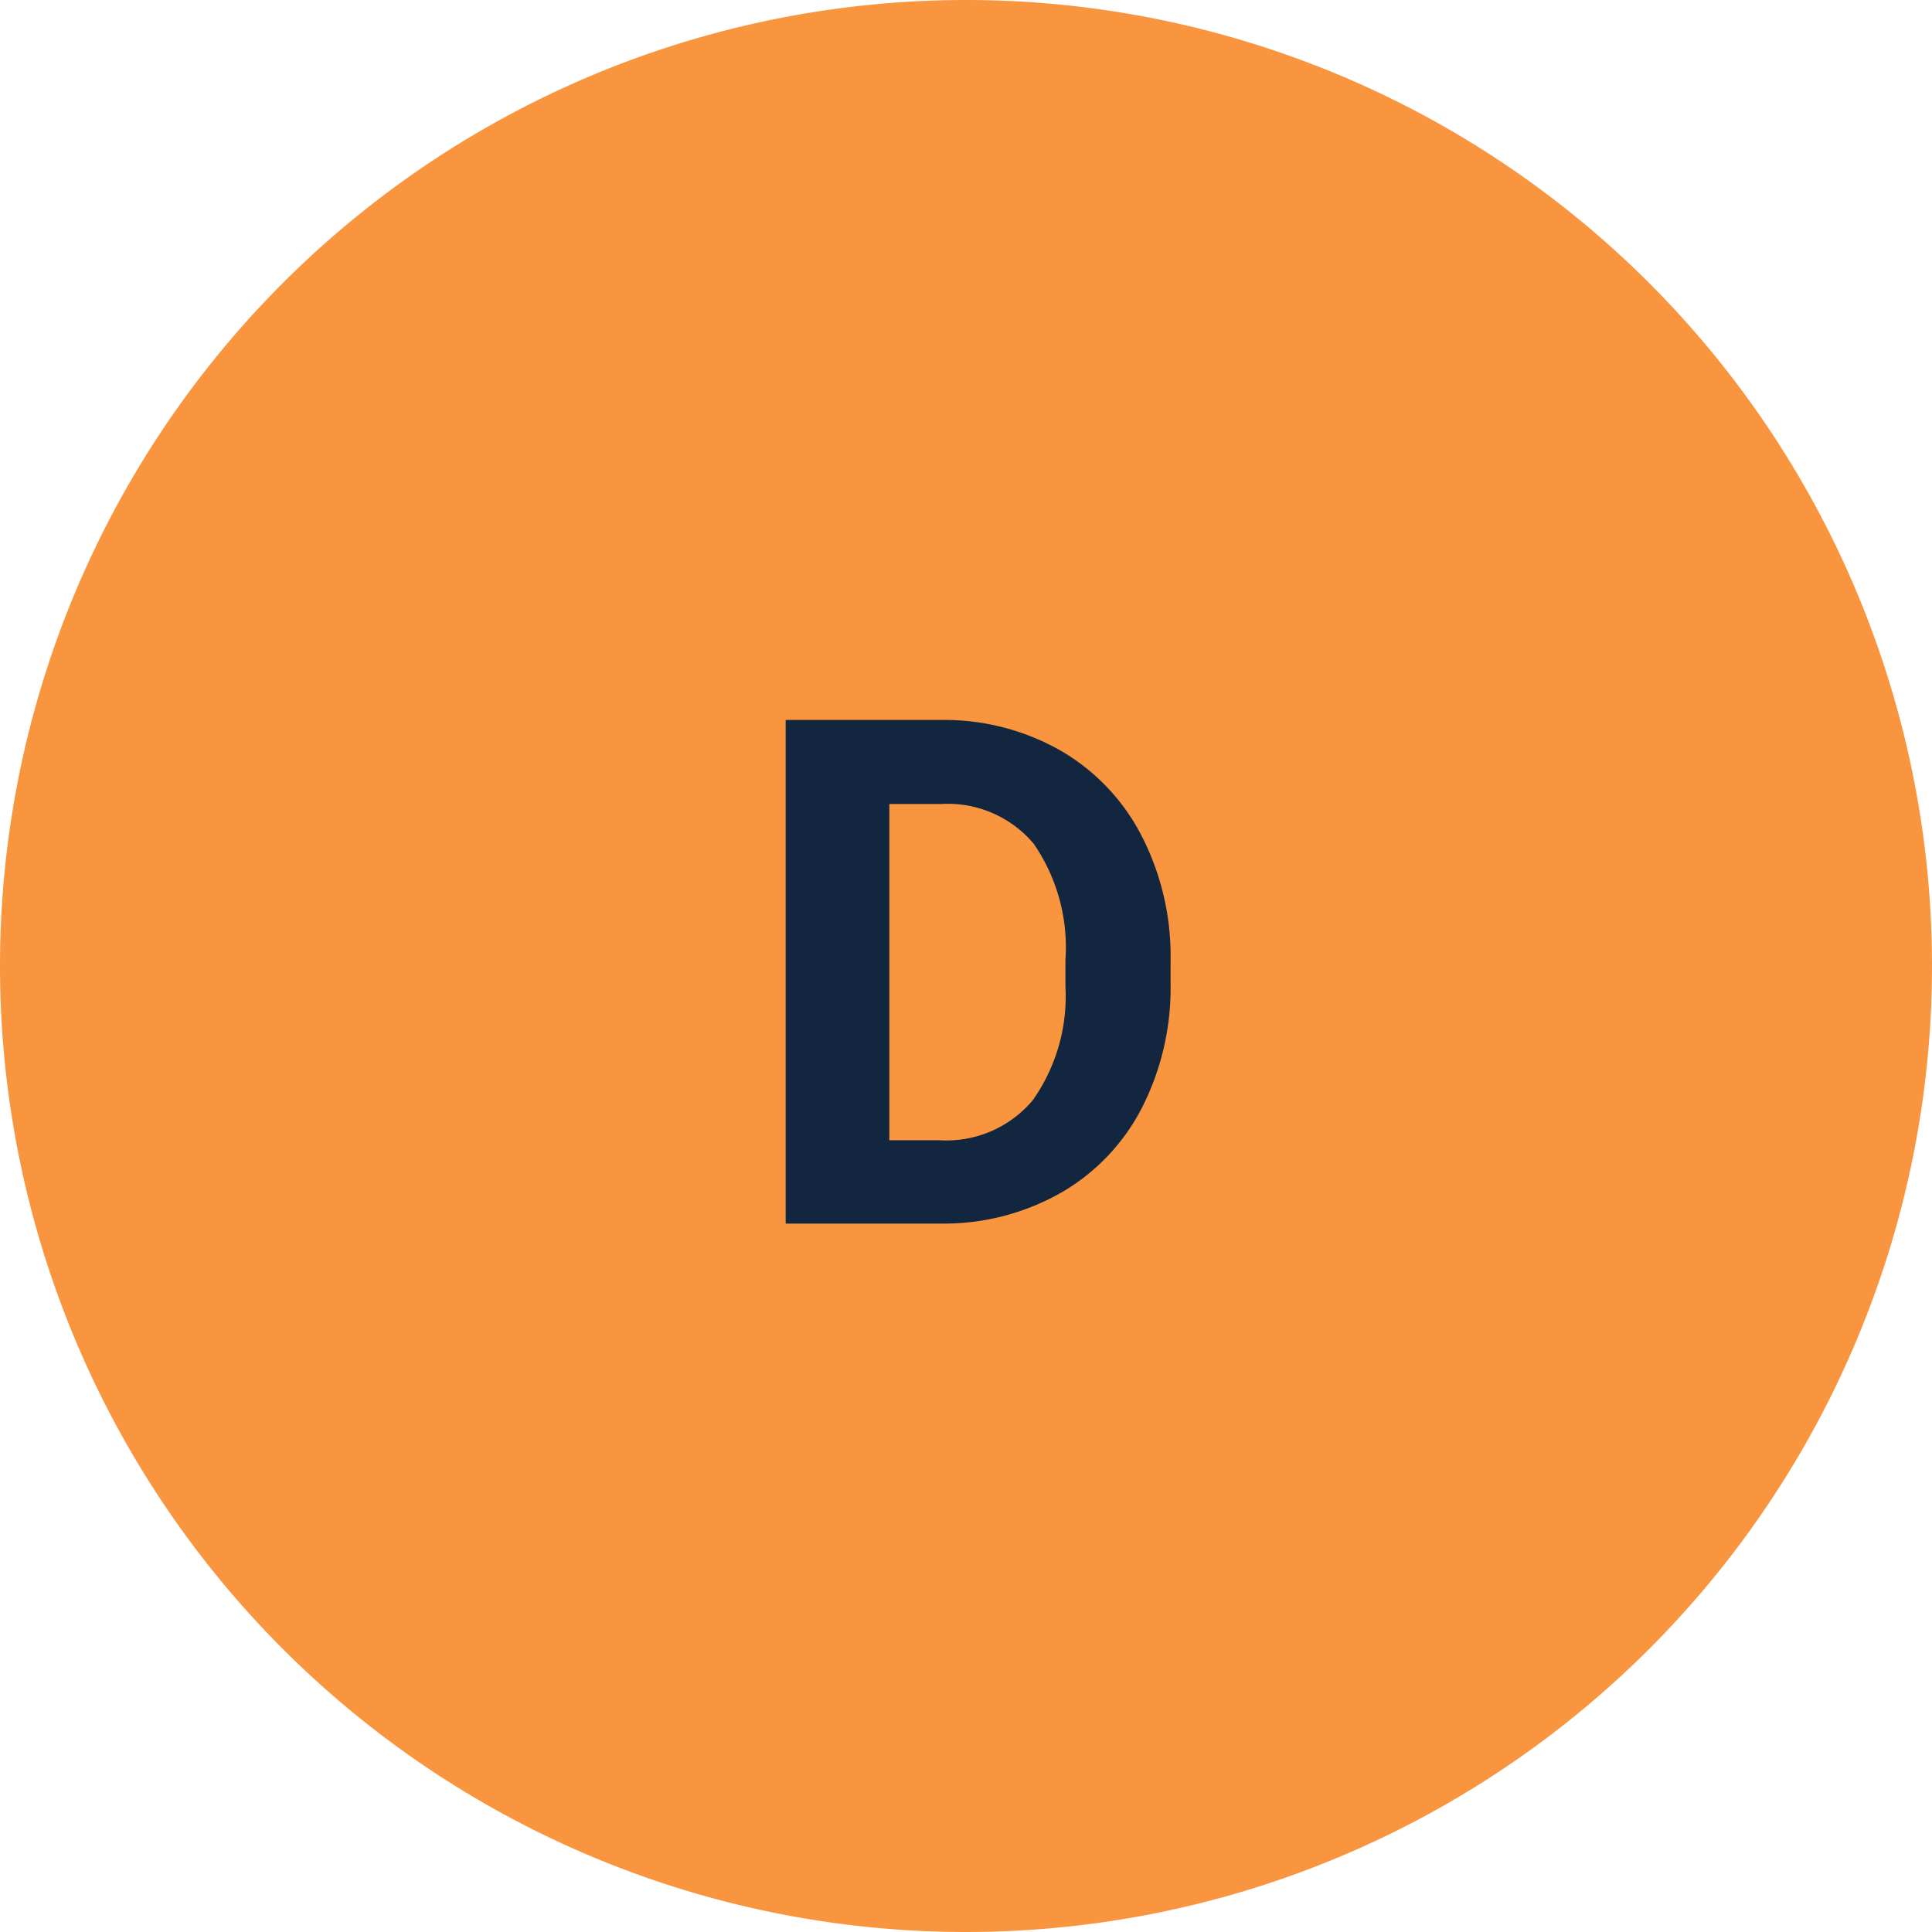 <svg xmlns="http://www.w3.org/2000/svg" width="60" height="60" viewBox="0 0 60 60">
  <g id="d" transform="translate(-205.051 -3454)">
    <path id="Trazado_875909" data-name="Trazado 875909" d="M30,0A30,30,0,1,1,0,30,30,30,0,0,1,30,0Z" transform="translate(205.051 3454)" fill="#f8953e"/>
    <path id="Trazado_875908" data-name="Trazado 875908" d="M1.4,0V-15.641H6.209a7.308,7.308,0,0,1,3.69.929,6.479,6.479,0,0,1,2.541,2.643,8.151,8.151,0,0,1,.913,3.894v.72a8.174,8.174,0,0,1-.9,3.878A6.424,6.424,0,0,1,9.926-.945,7.363,7.363,0,0,1,6.241,0ZM4.619-13.03V-2.589H6.177a3.5,3.5,0,0,0,2.89-1.235,5.582,5.582,0,0,0,1.021-3.534v-.827A5.671,5.671,0,0,0,9.1-11.8a3.488,3.488,0,0,0-2.89-1.23Z" transform="translate(228.051 3492)" fill="#12263f"/>
  </g>
</svg>
